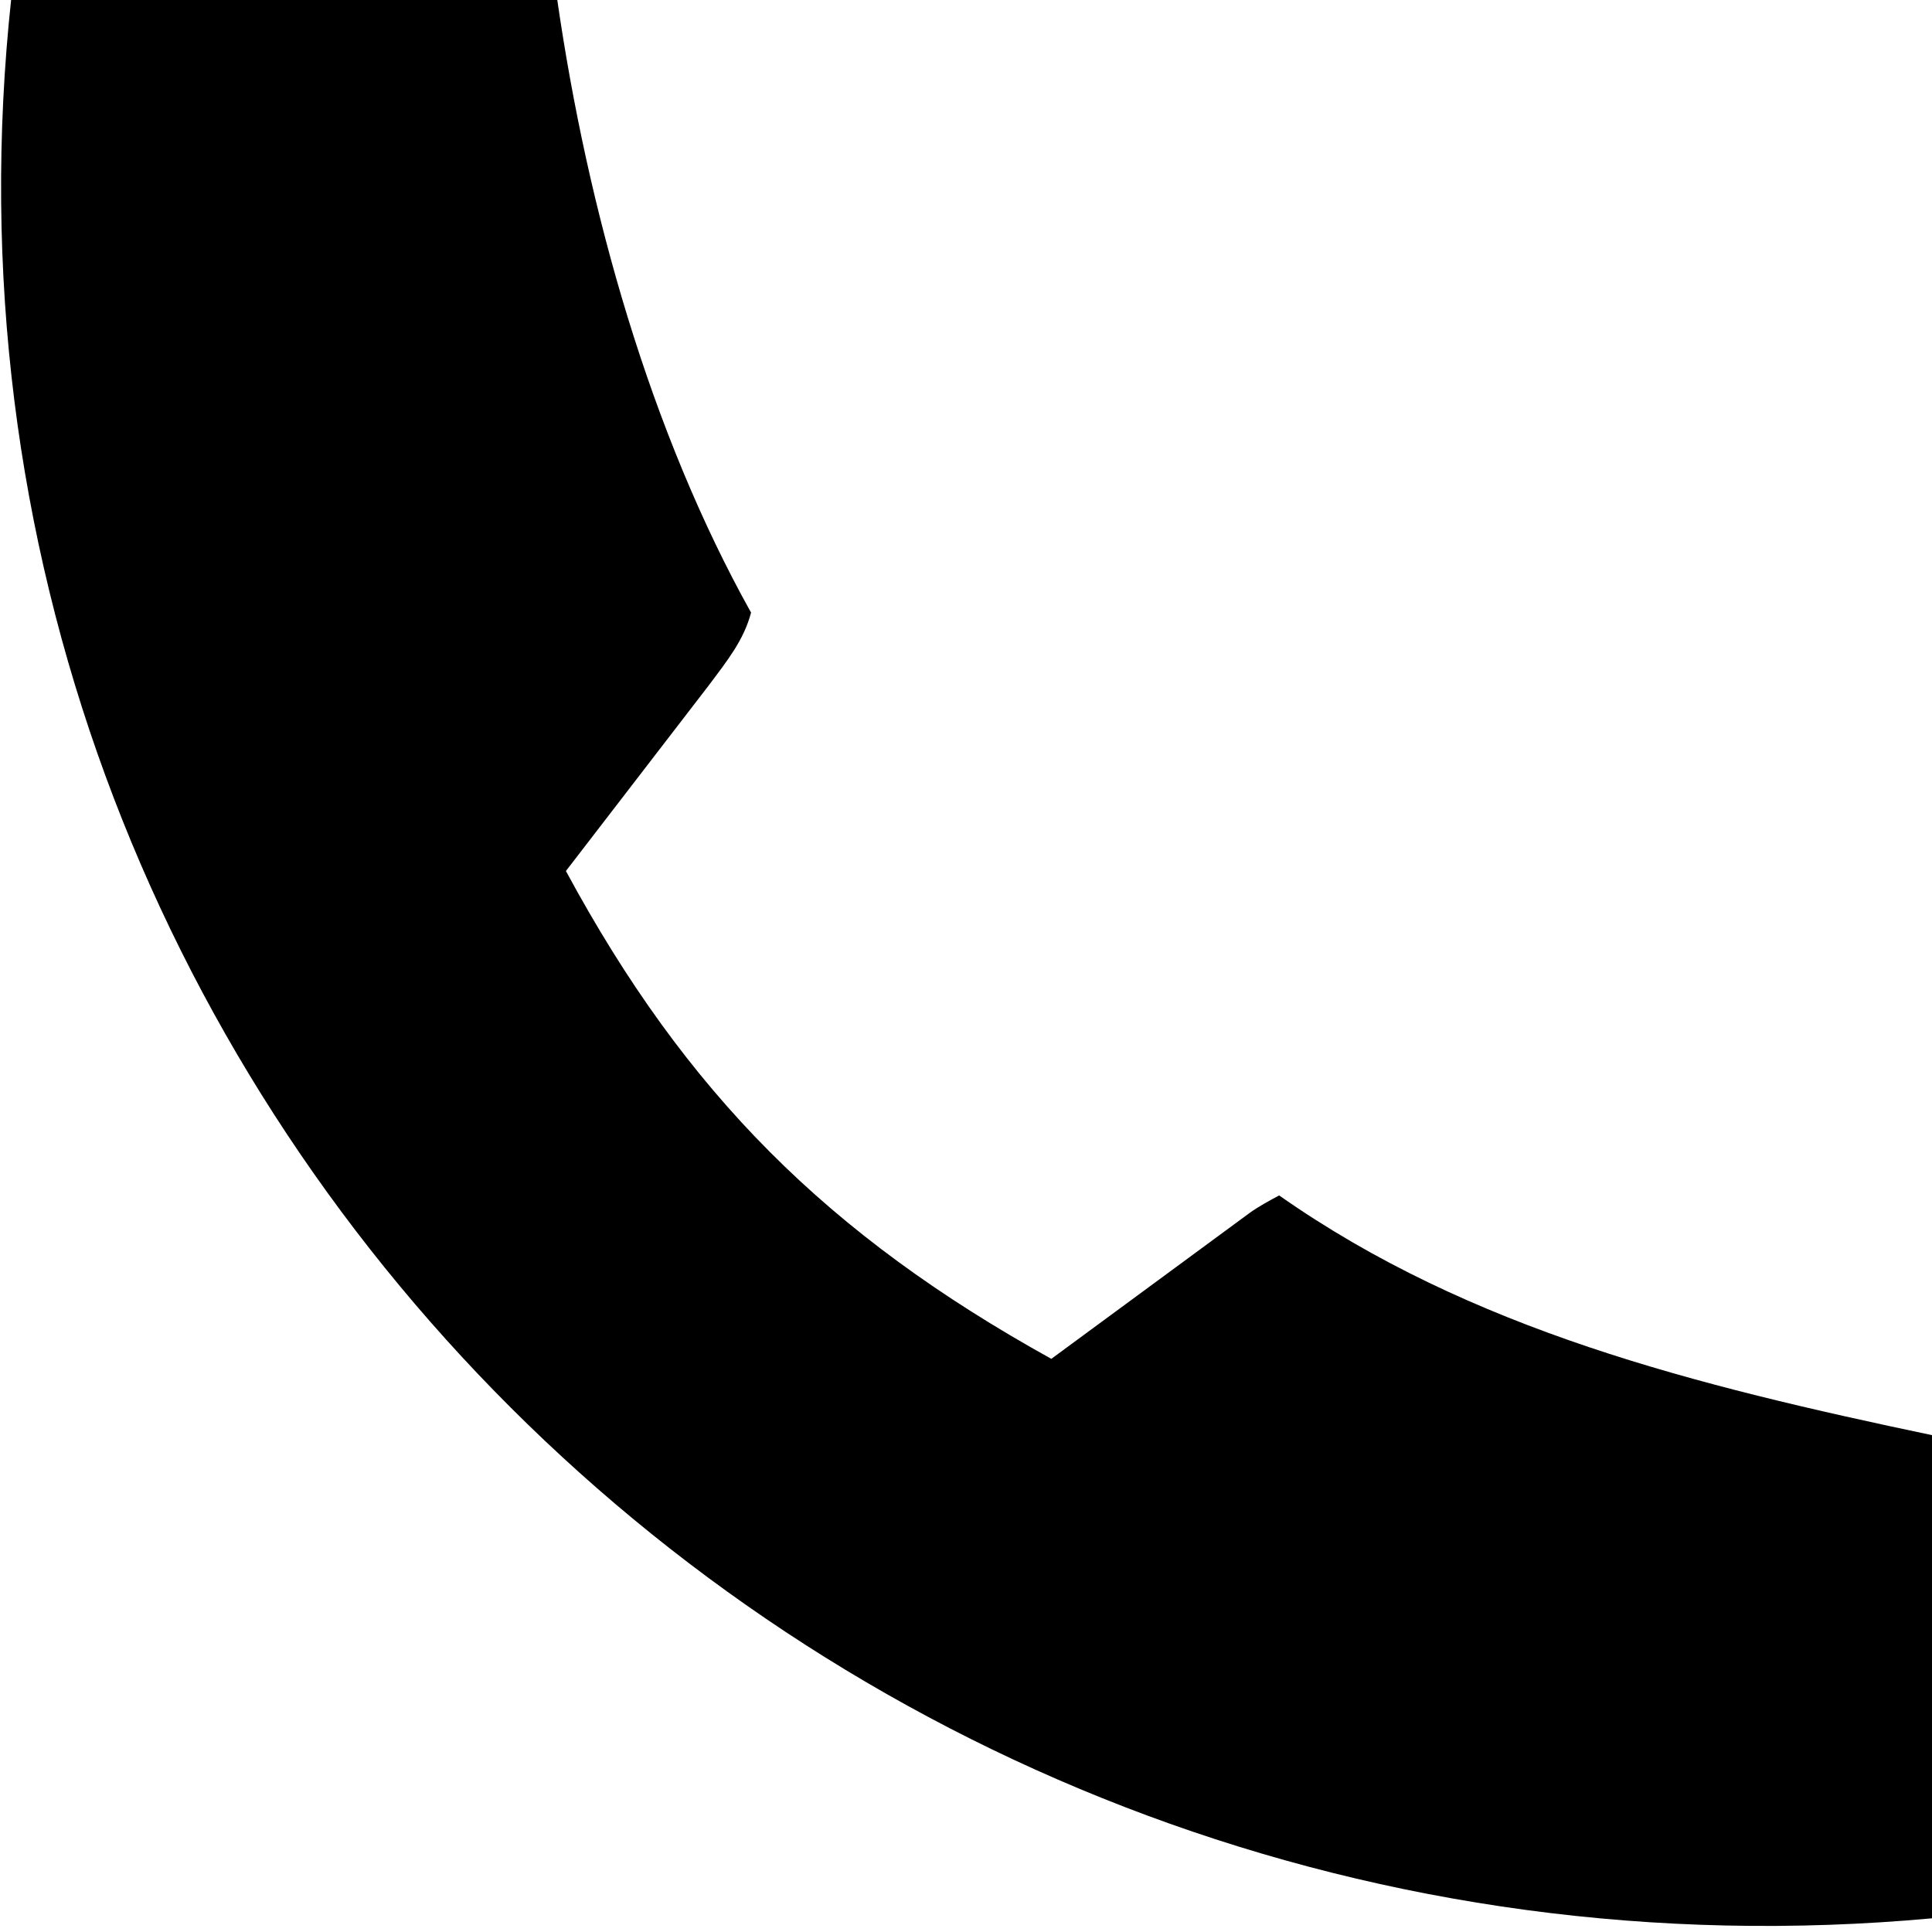 <svg xmlns="http://www.w3.org/2000/svg" viewBox="0 0 24 24" focusable="false"><path d="M15.52 15.07l-2.46 1.81c-2.78-1.54-4.54-3.3-6.03-6.06l1.77-2.3c.24-.32.44-.57.53-.91C8.08 5.37 7.3 2.62 6.92-.02H.14C-1.33 13.61 10.21 25.09 24 23.83c0 0 0-4.49.01-6-2.95-.62-5.74-1.31-8.12-2.98-.13.07-.26.14-.37.22z"/></svg>